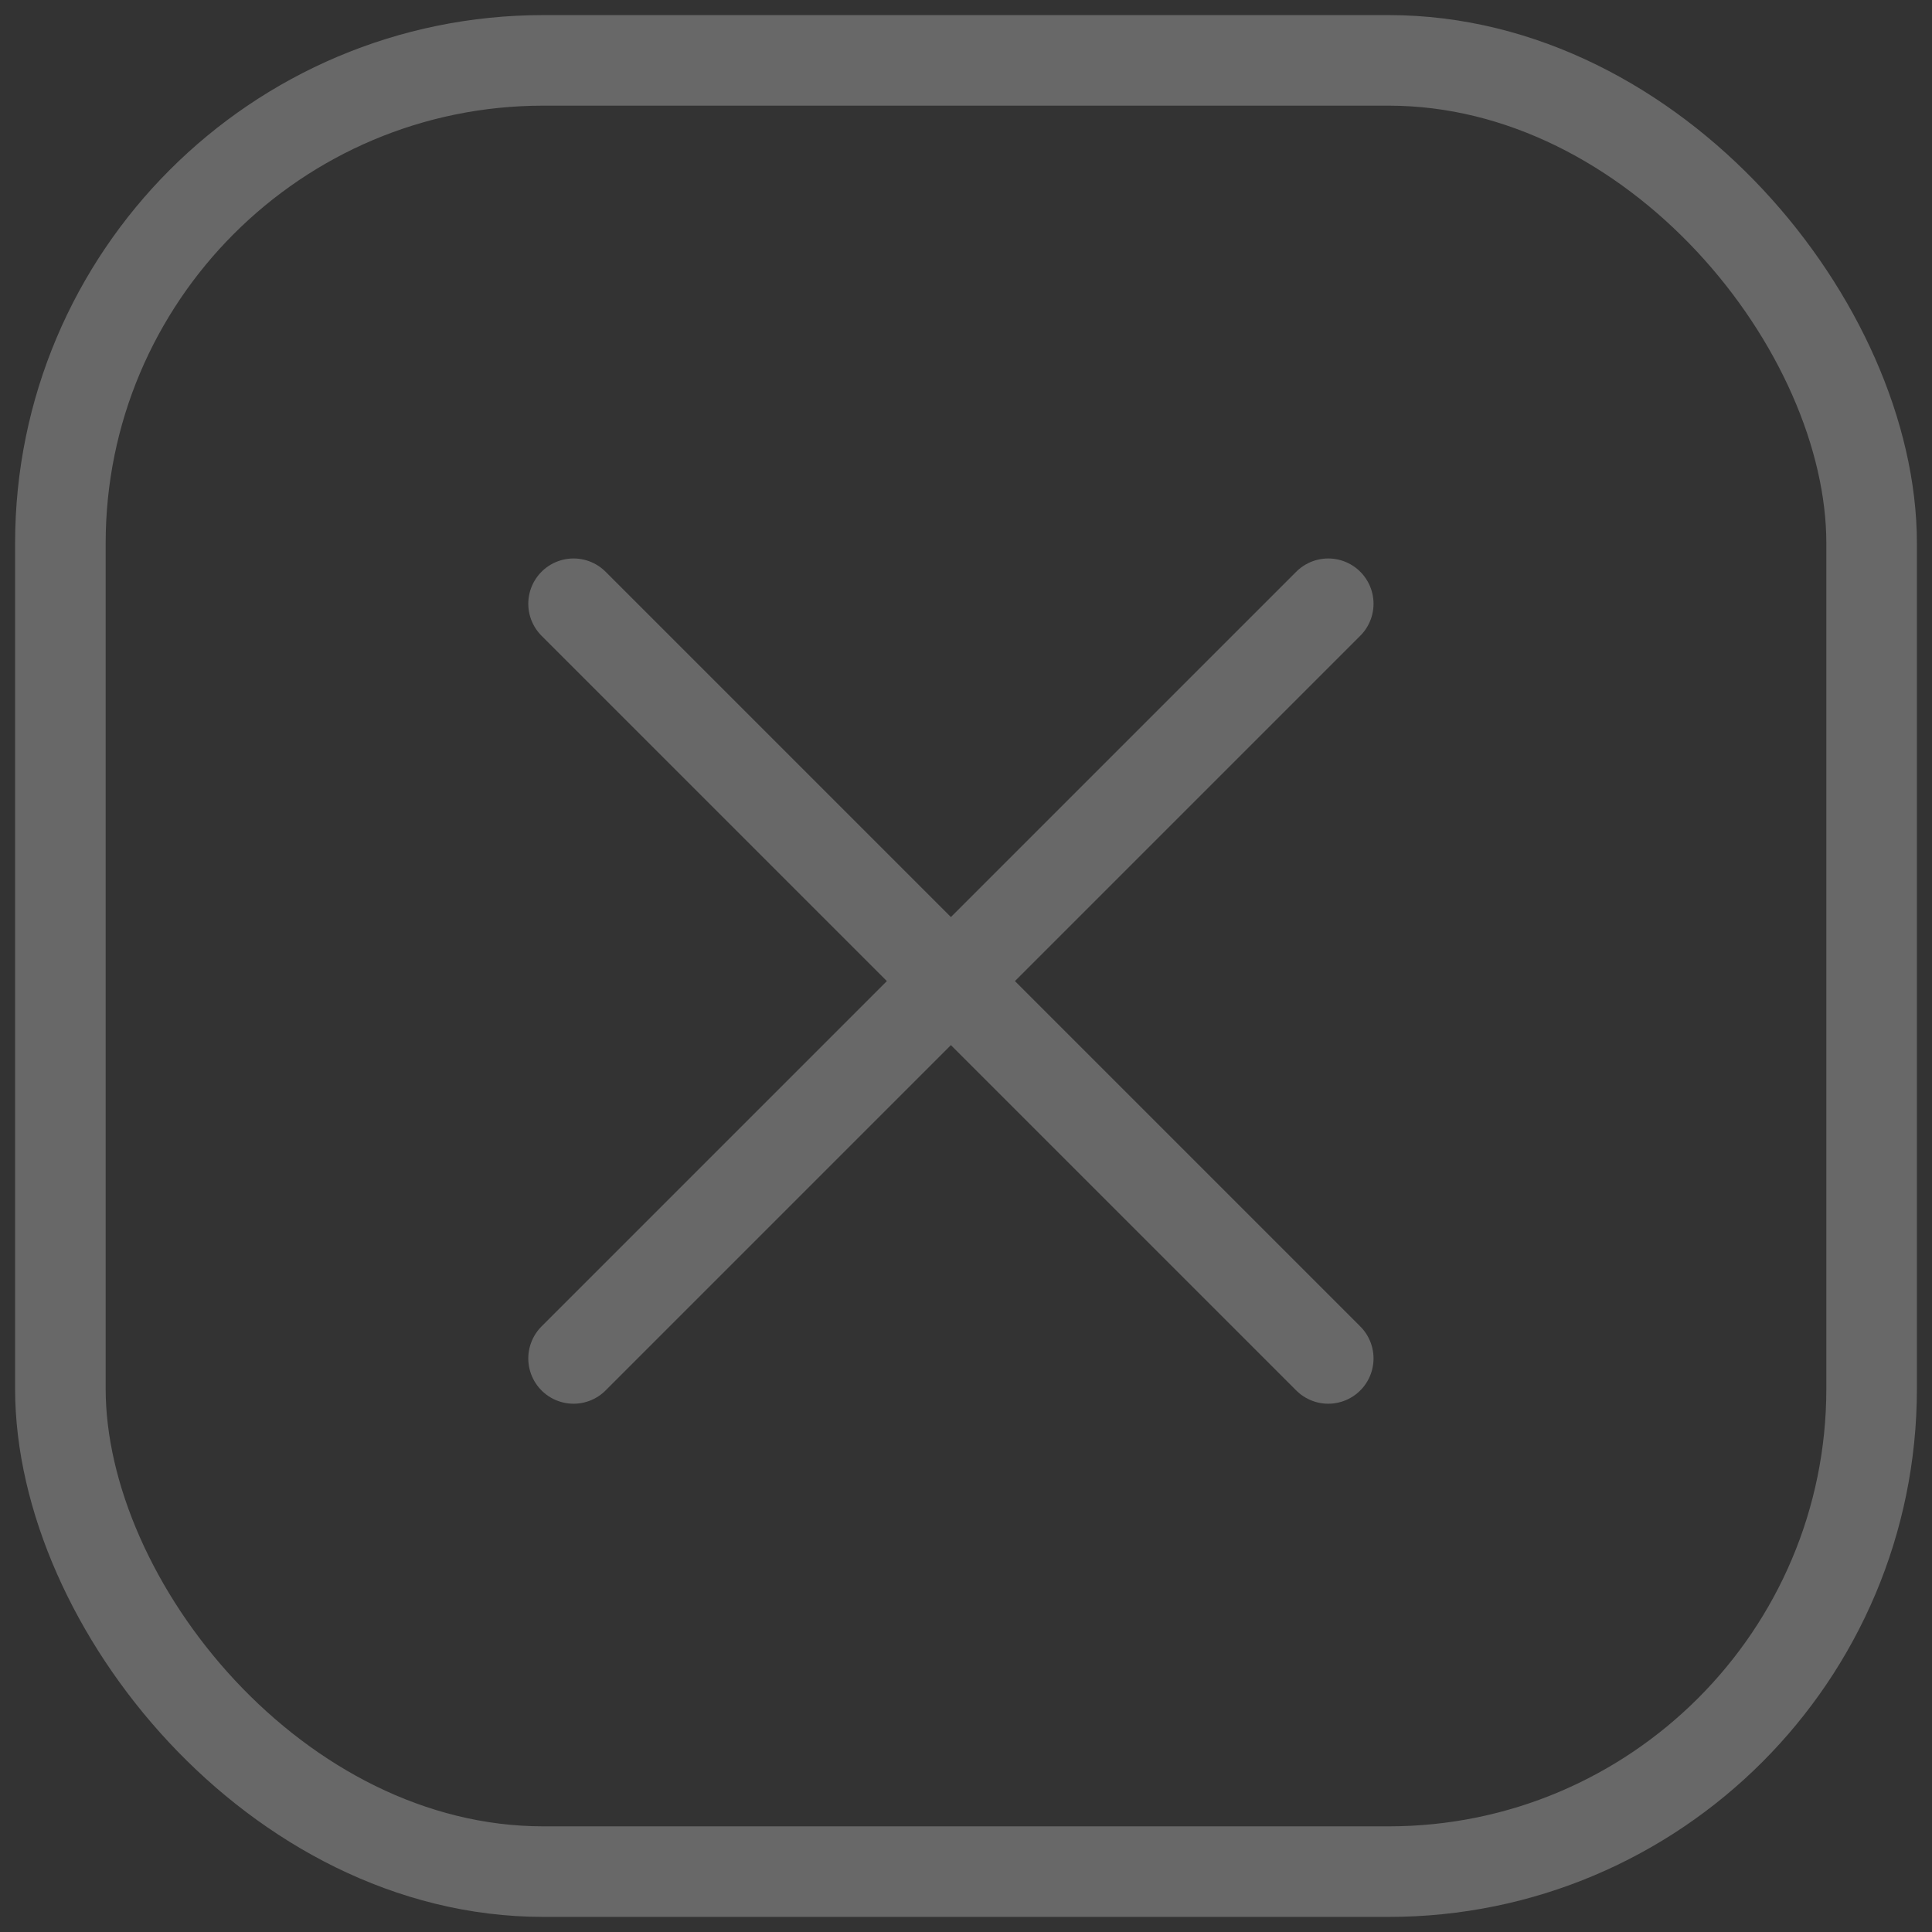 <svg width="64" height="64" viewBox="0 0 64 64" fill="none" xmlns="http://www.w3.org/2000/svg">
<rect x="0" y="0" width="64" height="64" fill="#333333" stroke="none"/>
<rect opacity="0.26" x="2" y="2" width="60" height="60" rx="16" stroke="white" stroke-width="3" stroke-linecap="round"/>
<g opacity="0.26">
<path d="M44 20L19 45" stroke="white" stroke-width="3" stroke-linecap="round"/>
<path d="M44 45L19 20" stroke="white" stroke-width="3" stroke-linecap="round"/>
</g>
</svg>

